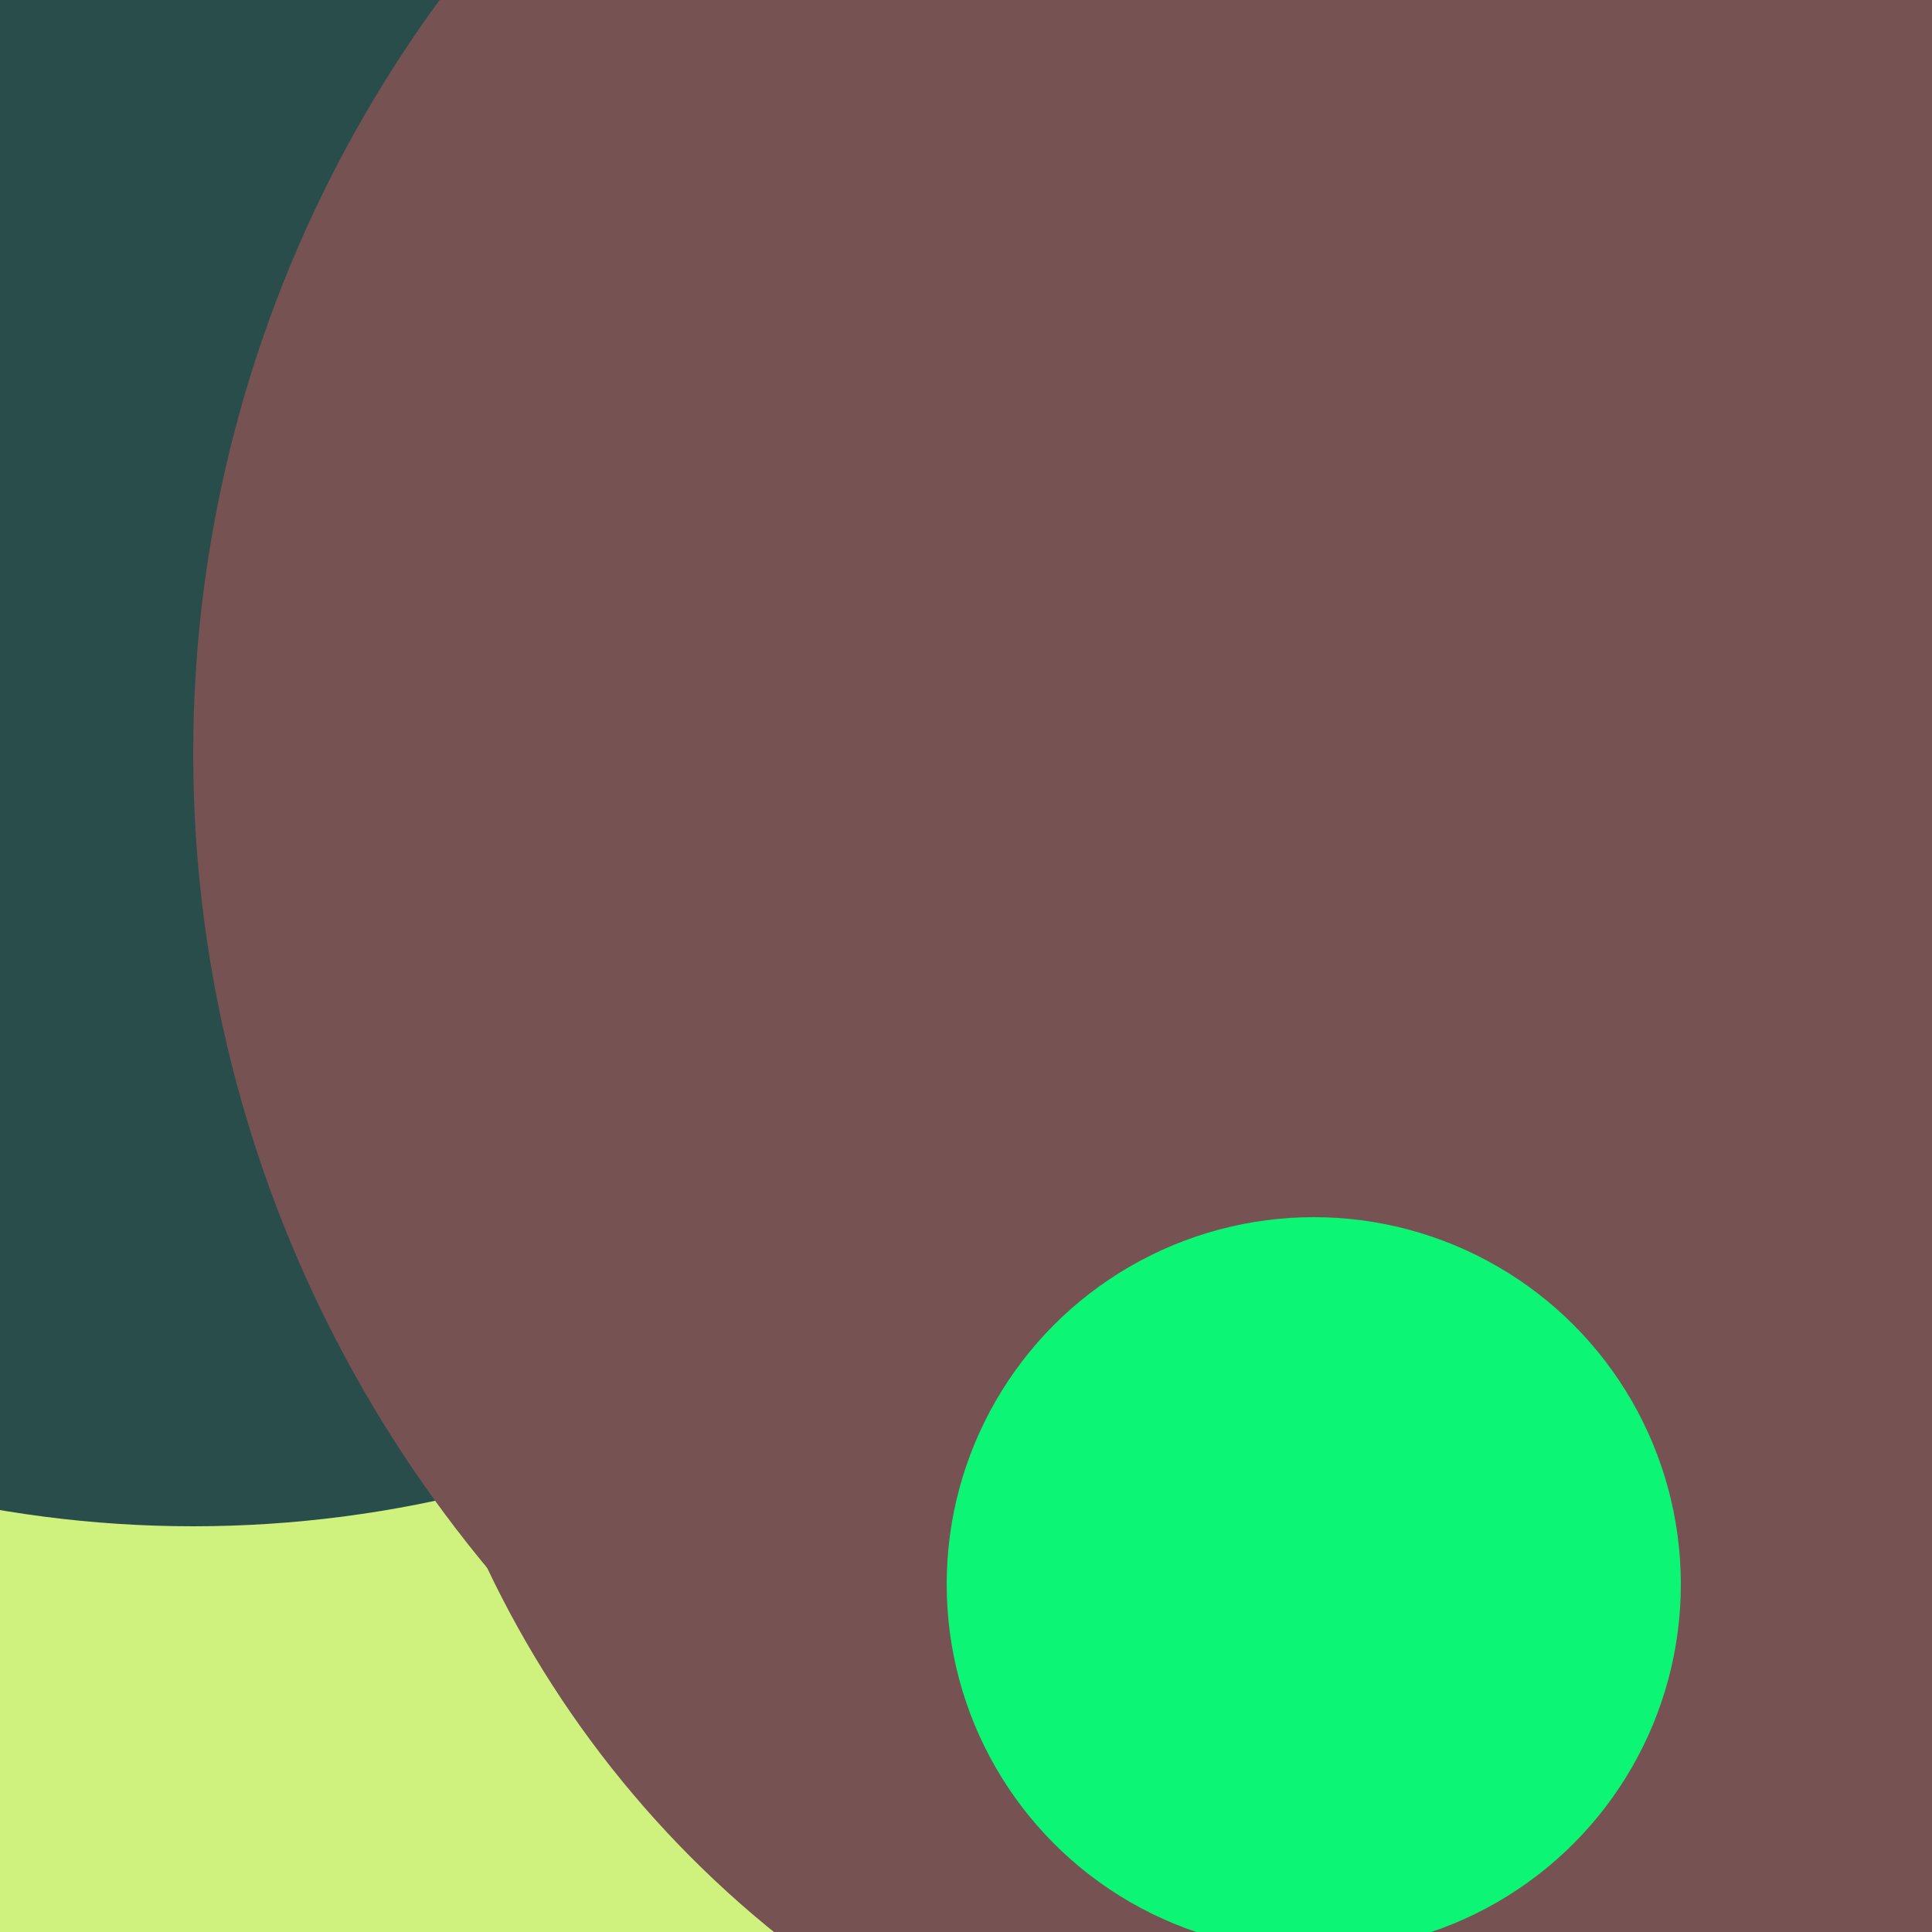 <svg xmlns="http://www.w3.org/2000/svg" preserveAspectRatio="xMinYMin meet" viewBox="0 0 777 777"><defs><filter id="f0" width="300%" height="300%" x="-100%" y="-100%"><feGaussianBlur in="SourceGraphic" stdDeviation="111"/></filter><filter id="f1" width="300%" height="300%" x="-100%" y="-100%"><feGaussianBlur in="SourceGraphic" stdDeviation="700"/></filter></defs><rect width="100%" height="100%" fill="#fff" /><circle cx="29%" cy="80%" r="68%" filter="url(#f1)" fill="#775253"></circle><circle cx="34%" cy="83%" r="61%" filter="url(#f1)" fill="#cff27e"></circle><circle cx="74%" cy="58%" r="54%" filter="url(#f0)" fill="#775253"></circle><circle cx="75%" cy="24%" r="30%" filter="url(#f0)" fill="#01fdf6"></circle><circle cx="86%" cy="10%" r="48%" filter="url(#f0)" fill="#775253"></circle><circle cx="87%" cy="83%" r="11%" filter="url(#f0)" fill="#01fdf6"></circle><circle cx="10%" cy="19%" r="60%" filter="url(#f0)" fill="#294d4a"></circle><circle cx="76%" cy="39%" r="66%" filter="url(#f0)" fill="#775253"></circle><circle cx="68%" cy="82%" r="19%" filter="url(#f0)" fill="#0cf574"></circle></svg>